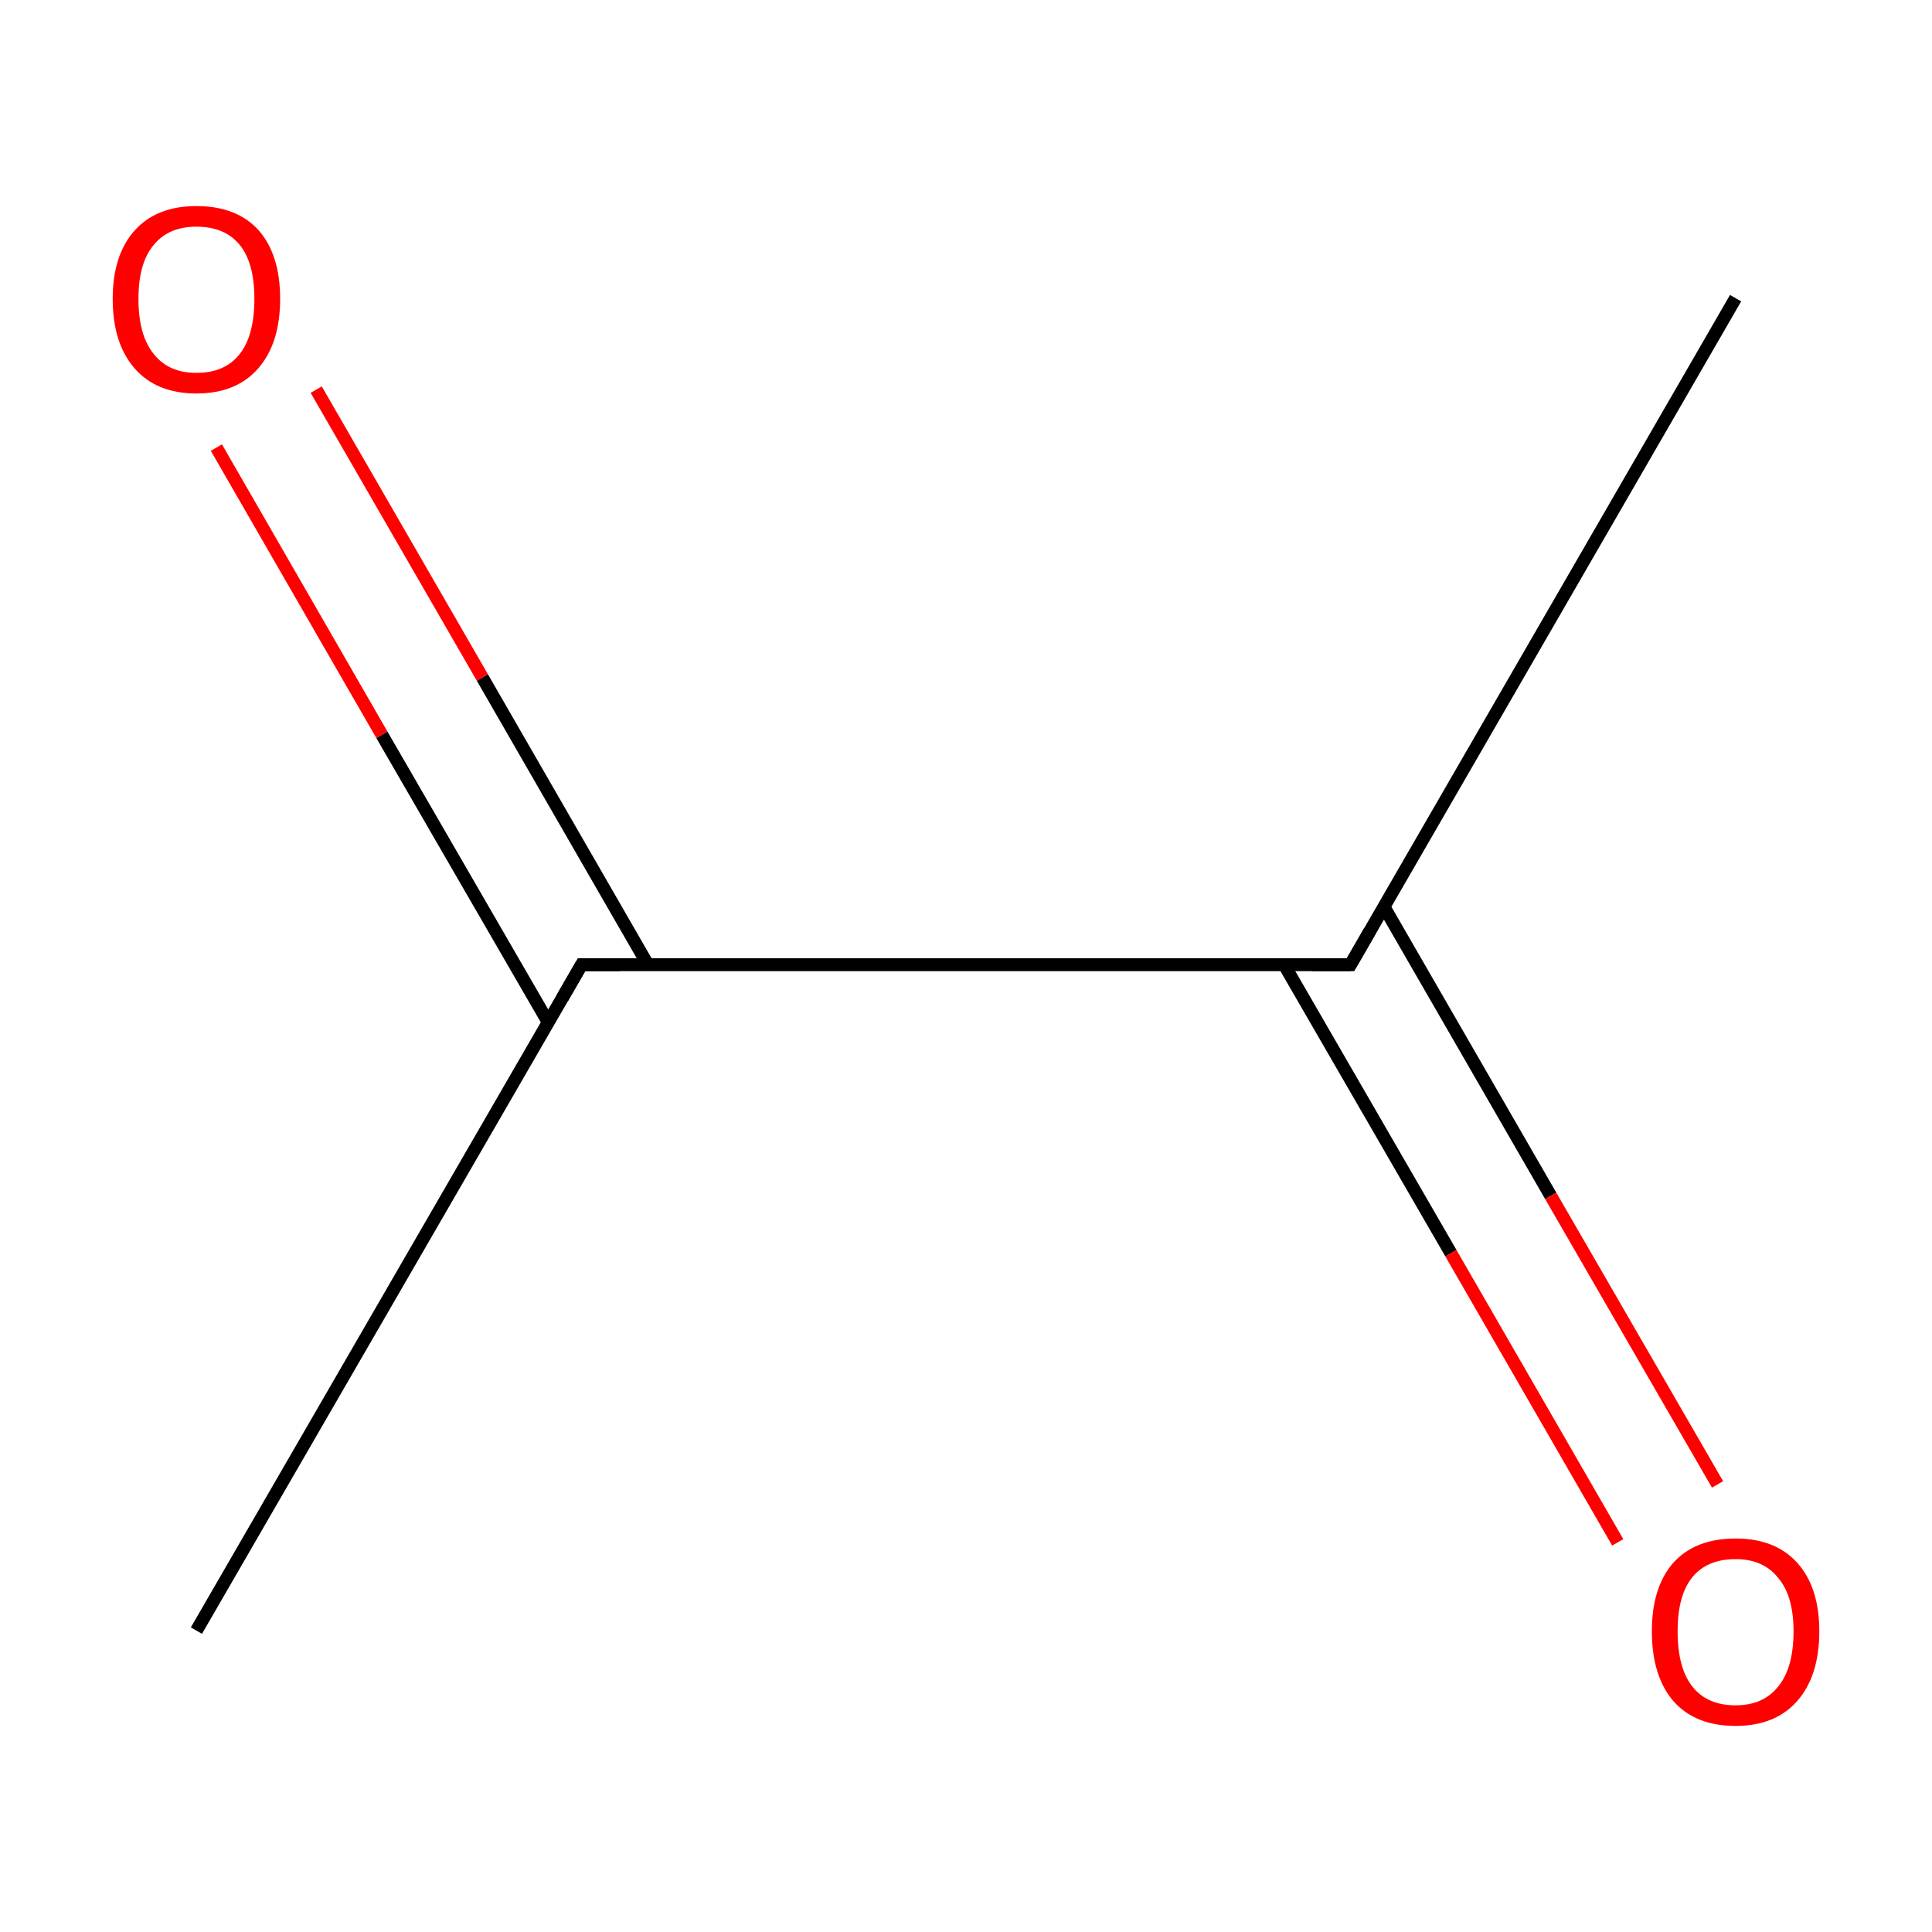 <?xml version='1.0' encoding='iso-8859-1'?>
<svg version='1.1' baseProfile='full'
              xmlns='http://www.w3.org/2000/svg'
                      xmlns:rdkit='http://www.rdkit.org/xml'
                      xmlns:xlink='http://www.w3.org/1999/xlink'
                  xml:space='preserve'
width='300px' height='300px' viewBox='0 0 300 300'>
<!-- END OF HEADER -->
<rect style='opacity:1.0;fill:#FFFFFF;stroke:none' width='300.0' height='300.0' x='0.0' y='0.0'> </rect>
<path class='bond-0 atom-0 atom-1' d='M 269.5,46.3 L 209.7,149.8' style='fill:none;fill-rule:evenodd;stroke:#000000;stroke-width:2.0px;stroke-linecap:butt;stroke-linejoin:miter;stroke-opacity:1' />
<path class='bond-1 atom-1 atom-2' d='M 199.4,149.8 L 225.3,194.6' style='fill:none;fill-rule:evenodd;stroke:#000000;stroke-width:2.0px;stroke-linecap:butt;stroke-linejoin:miter;stroke-opacity:1' />
<path class='bond-1 atom-1 atom-2' d='M 225.3,194.6 L 251.2,239.5' style='fill:none;fill-rule:evenodd;stroke:#FF0000;stroke-width:2.0px;stroke-linecap:butt;stroke-linejoin:miter;stroke-opacity:1' />
<path class='bond-1 atom-1 atom-2' d='M 214.9,140.8 L 240.8,185.7' style='fill:none;fill-rule:evenodd;stroke:#000000;stroke-width:2.0px;stroke-linecap:butt;stroke-linejoin:miter;stroke-opacity:1' />
<path class='bond-1 atom-1 atom-2' d='M 240.8,185.7 L 266.7,230.5' style='fill:none;fill-rule:evenodd;stroke:#FF0000;stroke-width:2.0px;stroke-linecap:butt;stroke-linejoin:miter;stroke-opacity:1' />
<path class='bond-2 atom-1 atom-3' d='M 209.7,149.8 L 90.3,149.8' style='fill:none;fill-rule:evenodd;stroke:#000000;stroke-width:2.0px;stroke-linecap:butt;stroke-linejoin:miter;stroke-opacity:1' />
<path class='bond-3 atom-3 atom-4' d='M 100.6,149.8 L 74.9,105.2' style='fill:none;fill-rule:evenodd;stroke:#000000;stroke-width:2.0px;stroke-linecap:butt;stroke-linejoin:miter;stroke-opacity:1' />
<path class='bond-3 atom-3 atom-4' d='M 74.9,105.2 L 49.1,60.5' style='fill:none;fill-rule:evenodd;stroke:#FF0000;stroke-width:2.0px;stroke-linecap:butt;stroke-linejoin:miter;stroke-opacity:1' />
<path class='bond-3 atom-3 atom-4' d='M 85.1,158.7 L 59.3,114.1' style='fill:none;fill-rule:evenodd;stroke:#000000;stroke-width:2.0px;stroke-linecap:butt;stroke-linejoin:miter;stroke-opacity:1' />
<path class='bond-3 atom-3 atom-4' d='M 59.3,114.1 L 33.6,69.5' style='fill:none;fill-rule:evenodd;stroke:#FF0000;stroke-width:2.0px;stroke-linecap:butt;stroke-linejoin:miter;stroke-opacity:1' />
<path class='bond-4 atom-3 atom-5' d='M 90.3,149.8 L 30.5,253.2' style='fill:none;fill-rule:evenodd;stroke:#000000;stroke-width:2.0px;stroke-linecap:butt;stroke-linejoin:miter;stroke-opacity:1' />
<path d='M 212.7,144.6 L 209.7,149.8 L 203.8,149.8' style='fill:none;stroke:#000000;stroke-width:2.0px;stroke-linecap:butt;stroke-linejoin:miter;stroke-miterlimit:10;stroke-opacity:1;' />
<path d='M 96.2,149.8 L 90.3,149.8 L 87.3,155.0' style='fill:none;stroke:#000000;stroke-width:2.0px;stroke-linecap:butt;stroke-linejoin:miter;stroke-miterlimit:10;stroke-opacity:1;' />
<path class='atom-2' d='M 256.5 253.3
Q 256.5 246.5, 259.8 242.7
Q 263.2 238.9, 269.5 238.9
Q 275.7 238.9, 279.1 242.7
Q 282.5 246.5, 282.5 253.3
Q 282.5 260.2, 279.1 264.1
Q 275.7 268.0, 269.5 268.0
Q 263.2 268.0, 259.8 264.1
Q 256.5 260.2, 256.5 253.3
M 269.5 264.8
Q 273.8 264.8, 276.1 261.9
Q 278.5 259.0, 278.5 253.3
Q 278.5 247.8, 276.1 245.0
Q 273.8 242.1, 269.5 242.1
Q 265.1 242.1, 262.8 244.9
Q 260.5 247.7, 260.5 253.3
Q 260.5 259.0, 262.8 261.9
Q 265.1 264.8, 269.5 264.8
' fill='#FF0000'/>
<path class='atom-4' d='M 17.5 46.4
Q 17.5 39.6, 20.9 35.8
Q 24.3 32.0, 30.5 32.0
Q 36.8 32.0, 40.2 35.8
Q 43.5 39.6, 43.5 46.4
Q 43.5 53.3, 40.1 57.2
Q 36.7 61.1, 30.5 61.1
Q 24.3 61.1, 20.9 57.2
Q 17.5 53.3, 17.5 46.4
M 30.5 57.9
Q 34.9 57.9, 37.2 55.0
Q 39.5 52.1, 39.5 46.4
Q 39.5 40.8, 37.2 38.0
Q 34.9 35.2, 30.5 35.2
Q 26.2 35.2, 23.9 38.0
Q 21.5 40.8, 21.5 46.4
Q 21.5 52.1, 23.9 55.0
Q 26.2 57.9, 30.5 57.9
' fill='#FF0000'/>
</svg>
